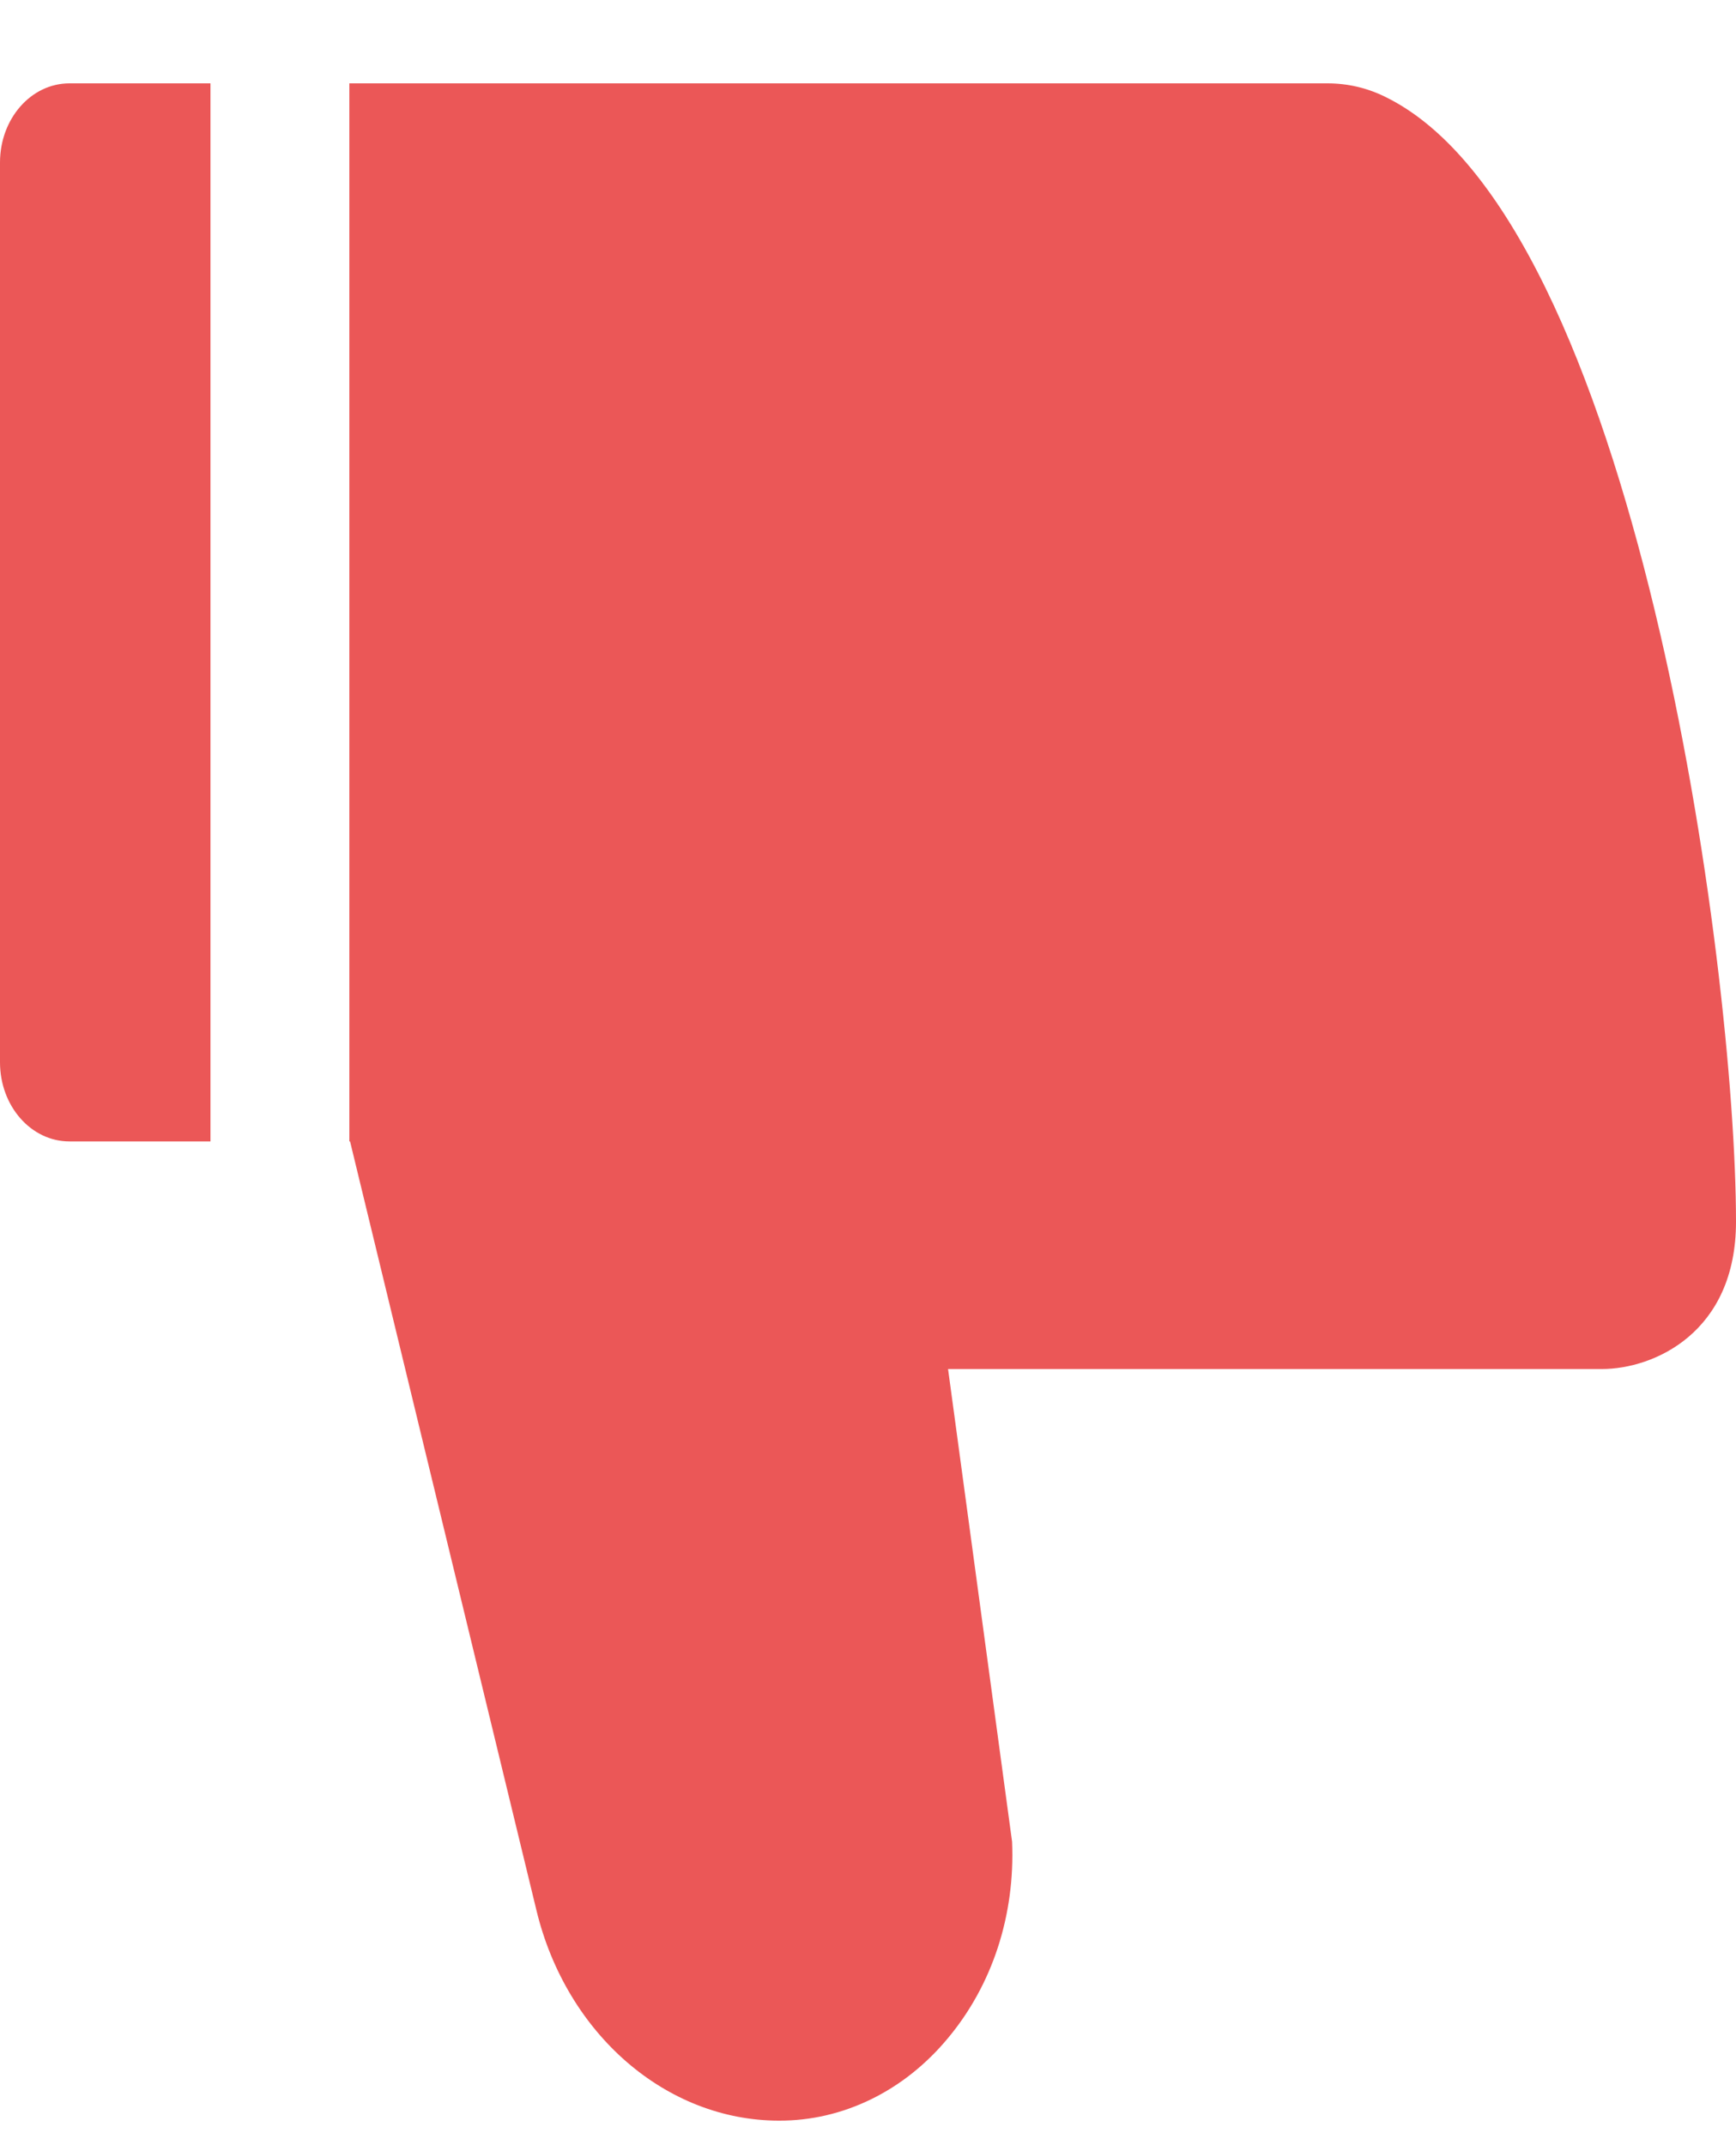 <svg width="17" height="21" viewBox="0 0 17 21" fill="none" xmlns="http://www.w3.org/2000/svg">
<path d="M17 11.961C17 13.048 16.193 13.402 15.687 13.402C15.181 13.402 14.636 13.402 14.38 13.402H9.284L9.911 18.03C9.941 18.749 9.718 19.431 9.284 19.951C9.071 20.208 8.815 20.412 8.53 20.551C8.245 20.69 7.939 20.761 7.629 20.76C6.524 20.76 5.546 19.913 5.253 18.7L3.428 11.174H3.421V0.816H13C13.195 0.816 13.387 0.86 13.563 0.947C16.019 2.14 17 9.476 17 11.961ZM0 10.399V1.591C0 1.162 0.304 0.816 0.68 0.816H2.061V11.174H0.68C0.304 11.174 0 10.828 0 10.399Z" fill="#EB5757"/>
</svg>
